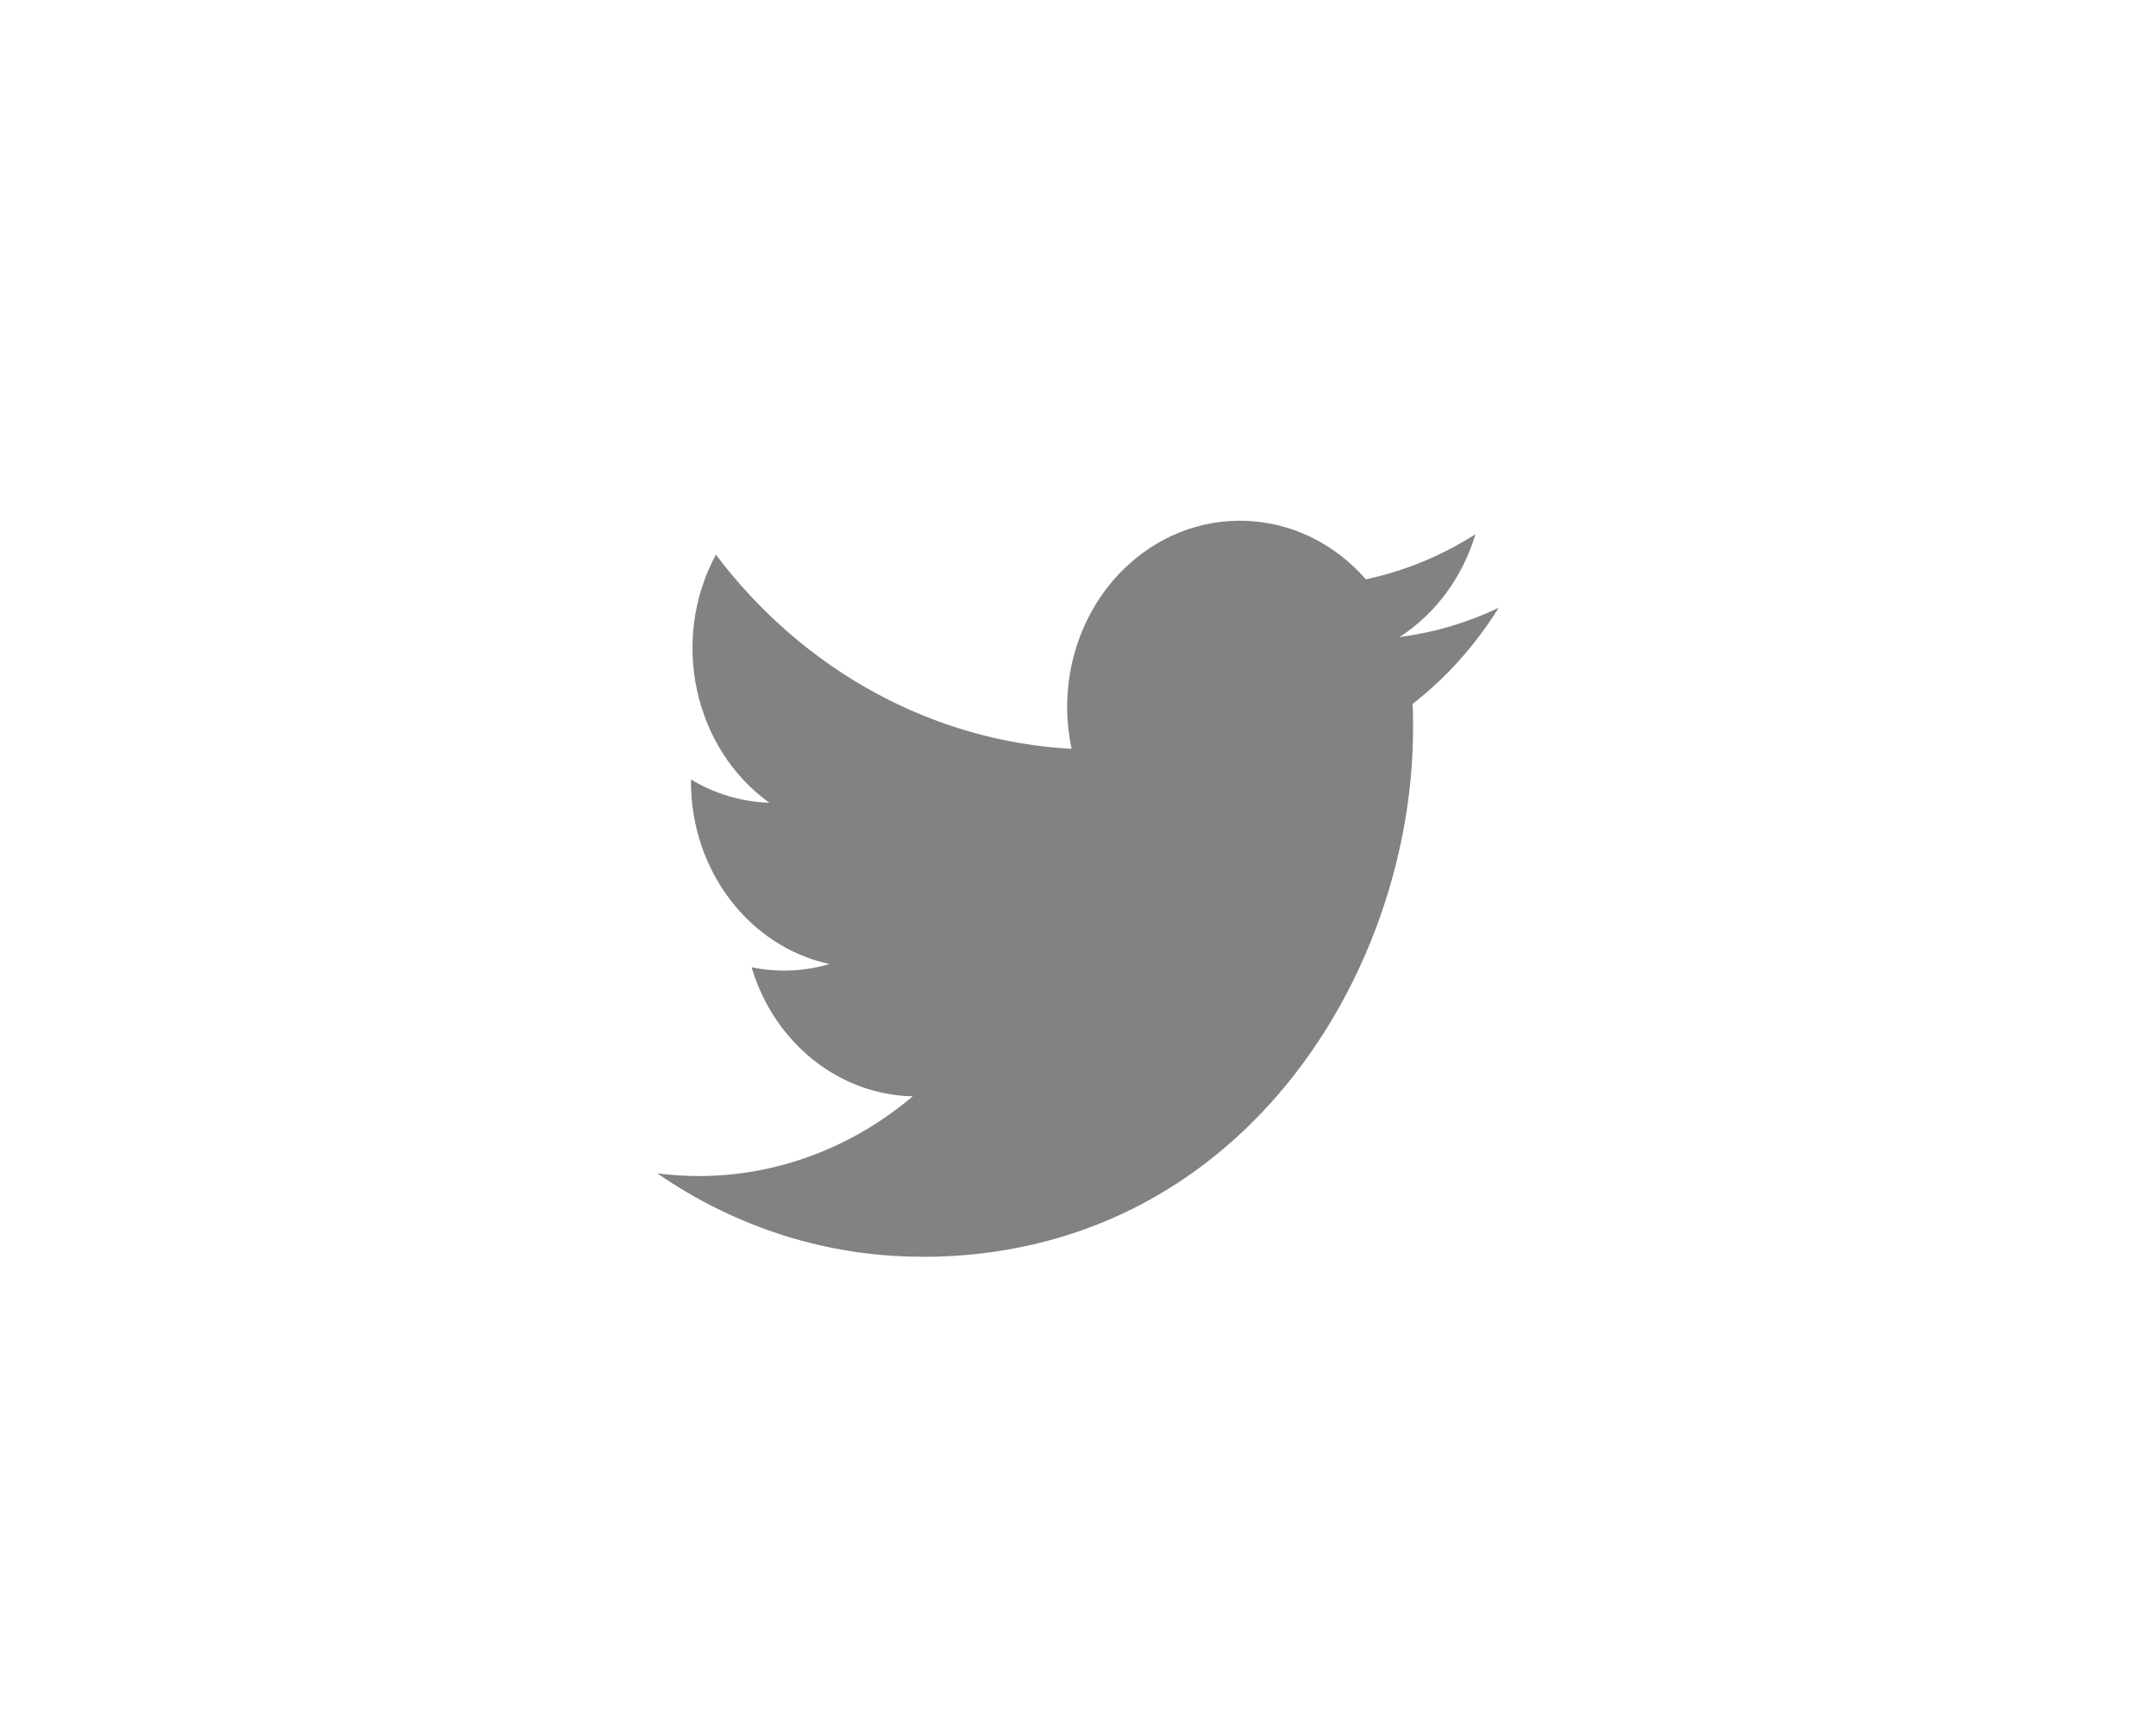 <svg width="82" height="66" viewBox="0 0 82 66" fill="none" xmlns="http://www.w3.org/2000/svg">
<path fill-rule="evenodd" clip-rule="evenodd" d="M35.064 47.807C47.139 47.807 53.744 37.033 53.744 27.691C53.744 27.384 53.744 27.08 53.725 26.776C55.01 25.777 56.118 24.537 57 23.117C55.803 23.689 54.531 24.064 53.23 24.23C54.6 23.346 55.626 21.957 56.117 20.319C54.827 21.142 53.418 21.723 51.947 22.035C49.461 19.188 45.302 19.051 42.658 21.728C40.954 23.454 40.229 26.029 40.758 28.484C35.48 28.198 30.562 25.513 27.227 21.098C25.485 24.328 26.376 28.46 29.261 30.534C28.216 30.501 27.194 30.198 26.28 29.65V29.74C26.282 33.105 28.485 36.003 31.547 36.669C30.581 36.954 29.566 36.995 28.584 36.79C29.443 39.671 31.909 41.644 34.717 41.7C32.392 43.668 29.52 44.736 26.563 44.733C26.042 44.731 25.52 44.698 25 44.631C28.003 46.706 31.496 47.807 35.064 47.801" fill="#828282"/>
</svg>
